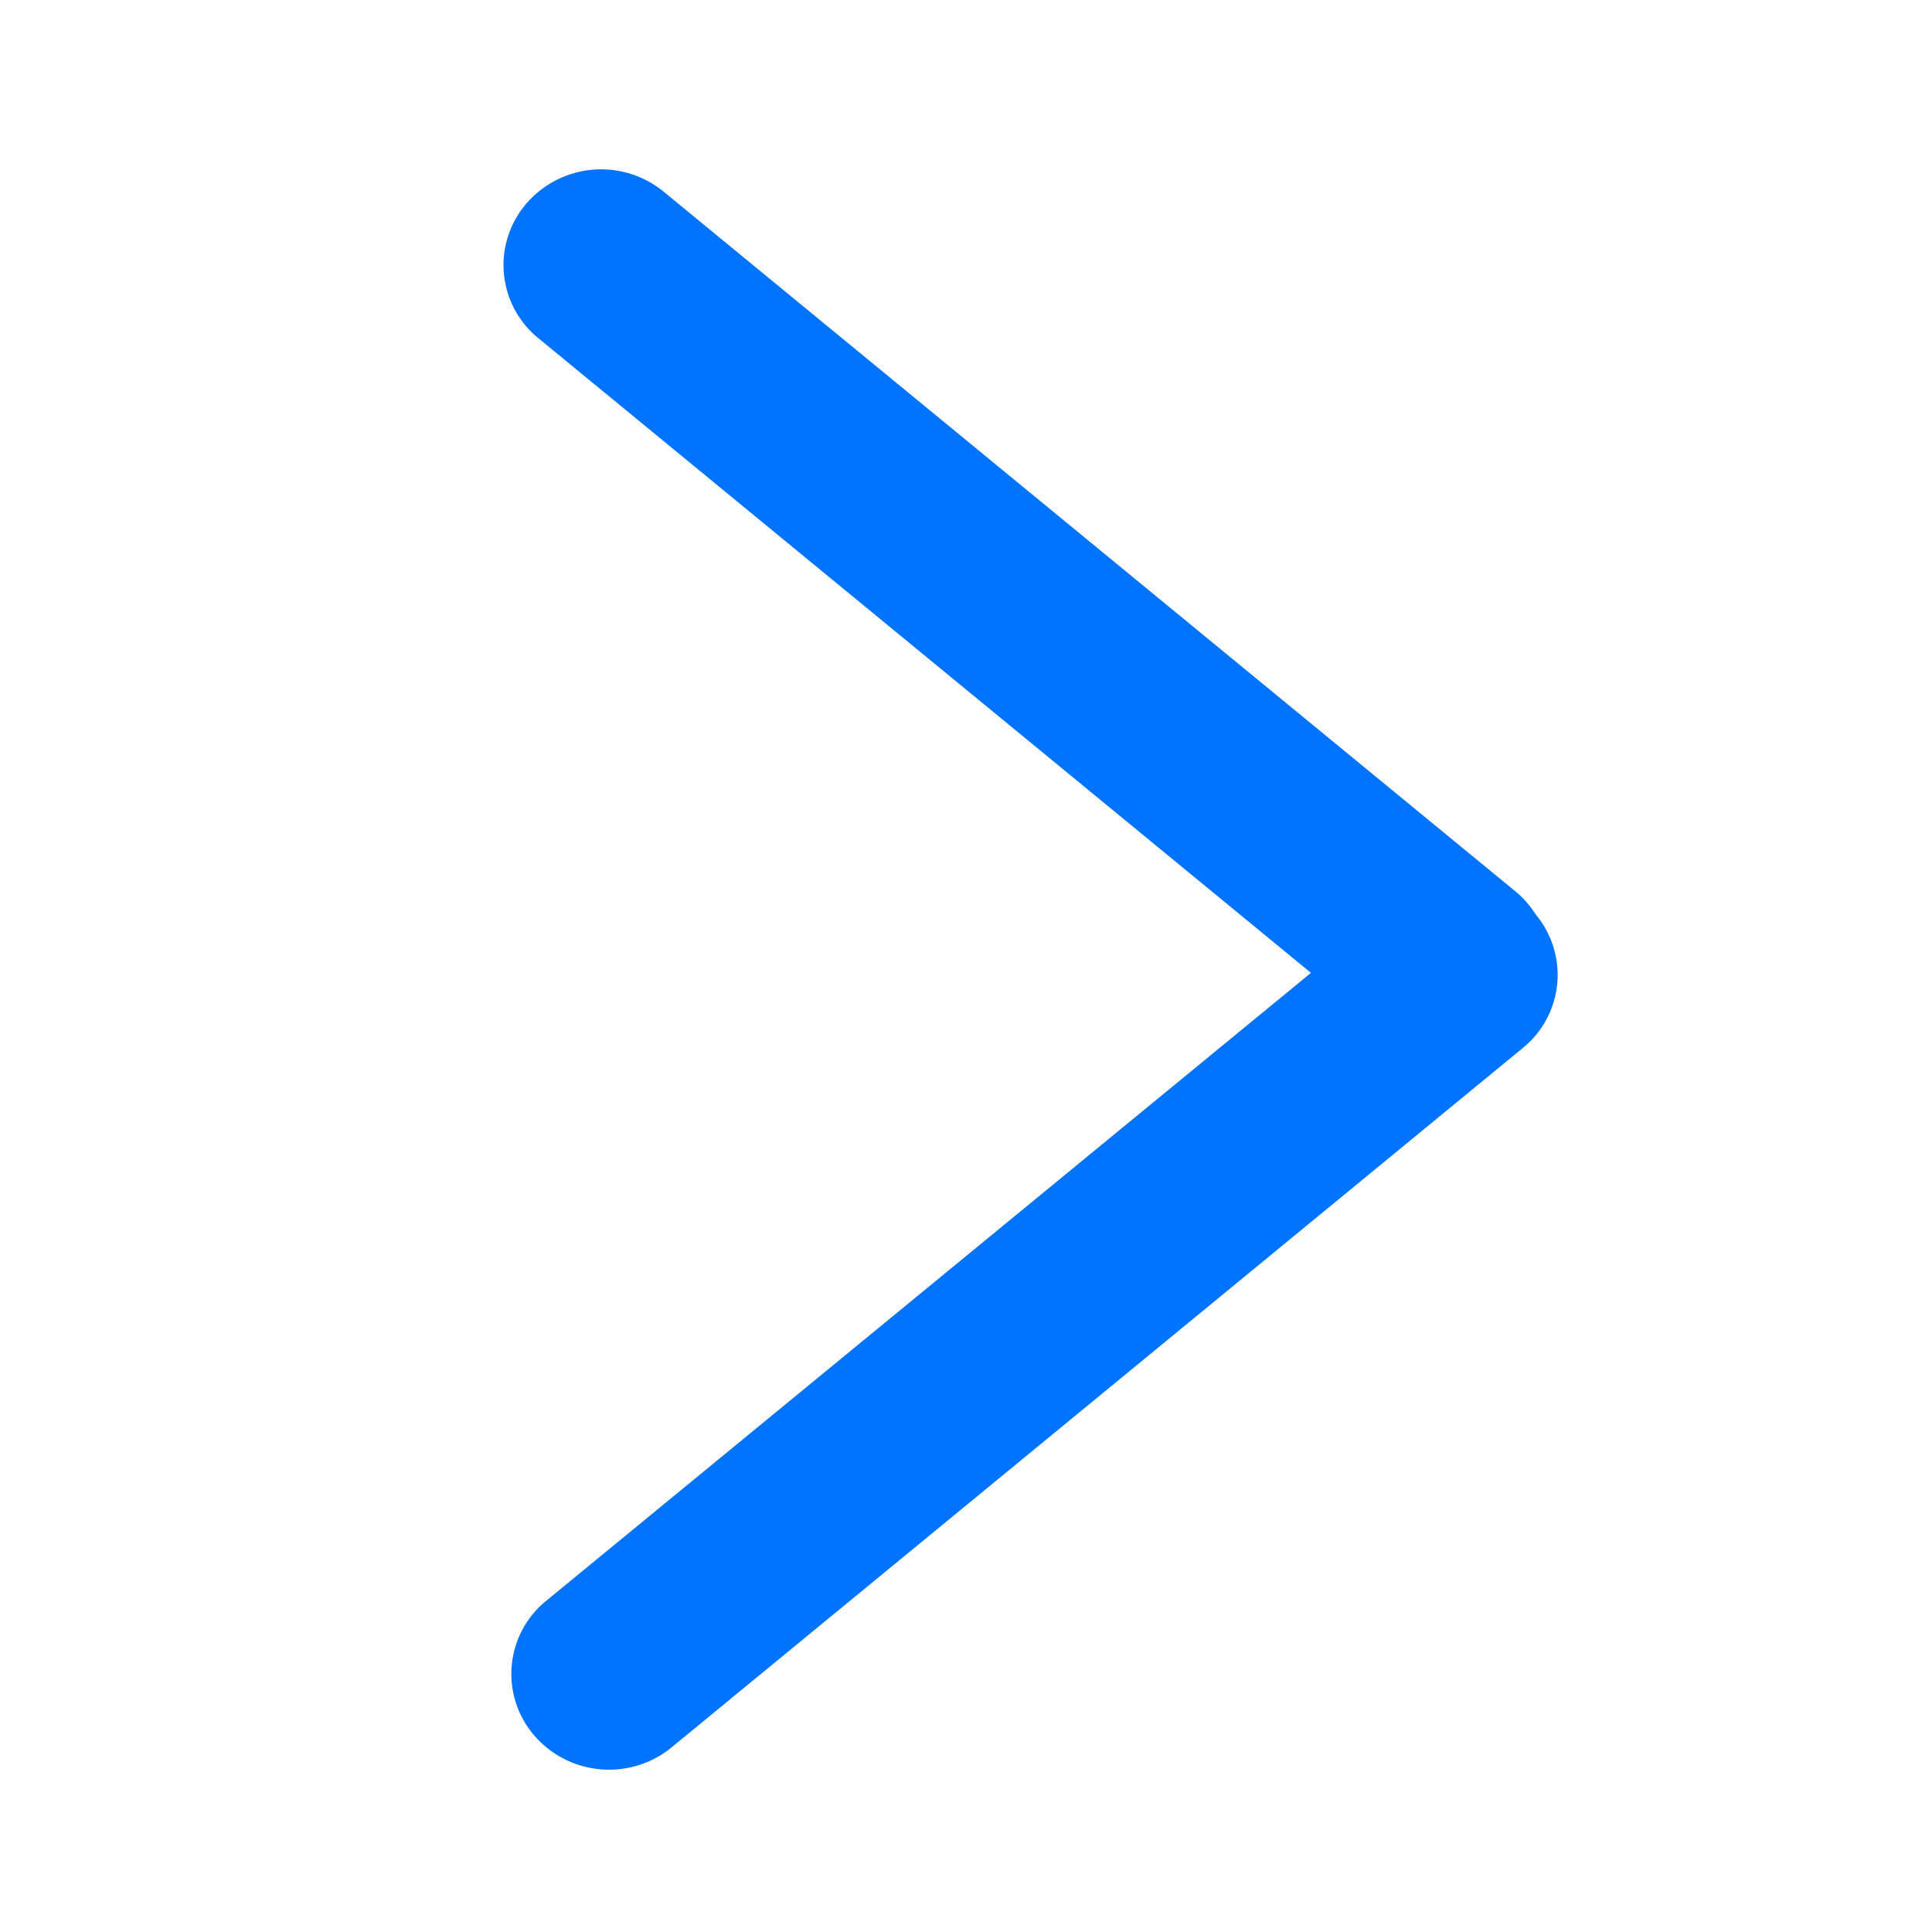 <svg xmlns="http://www.w3.org/2000/svg" viewBox="0 0 16 16" class="design-iconfont"><g fill="#0074FF" fill-rule="evenodd"><path d="M12.712 7.566a.818.818 0 0 0-1.138-.098L4.52 13.26a.78.78 0 0 0-.096 1.112c.29.336.796.38 1.139.098l7.052-5.794a.78.78 0 0 0 .096-1.111Z"/><path d="M12.646 8.493a.818.818 0 0 1-1.139.098L4.455 2.798a.78.78 0 0 1-.096-1.112.818.818 0 0 1 1.138-.098l7.053 5.794a.78.78 0 0 1 .096 1.111Z"/></g></svg>